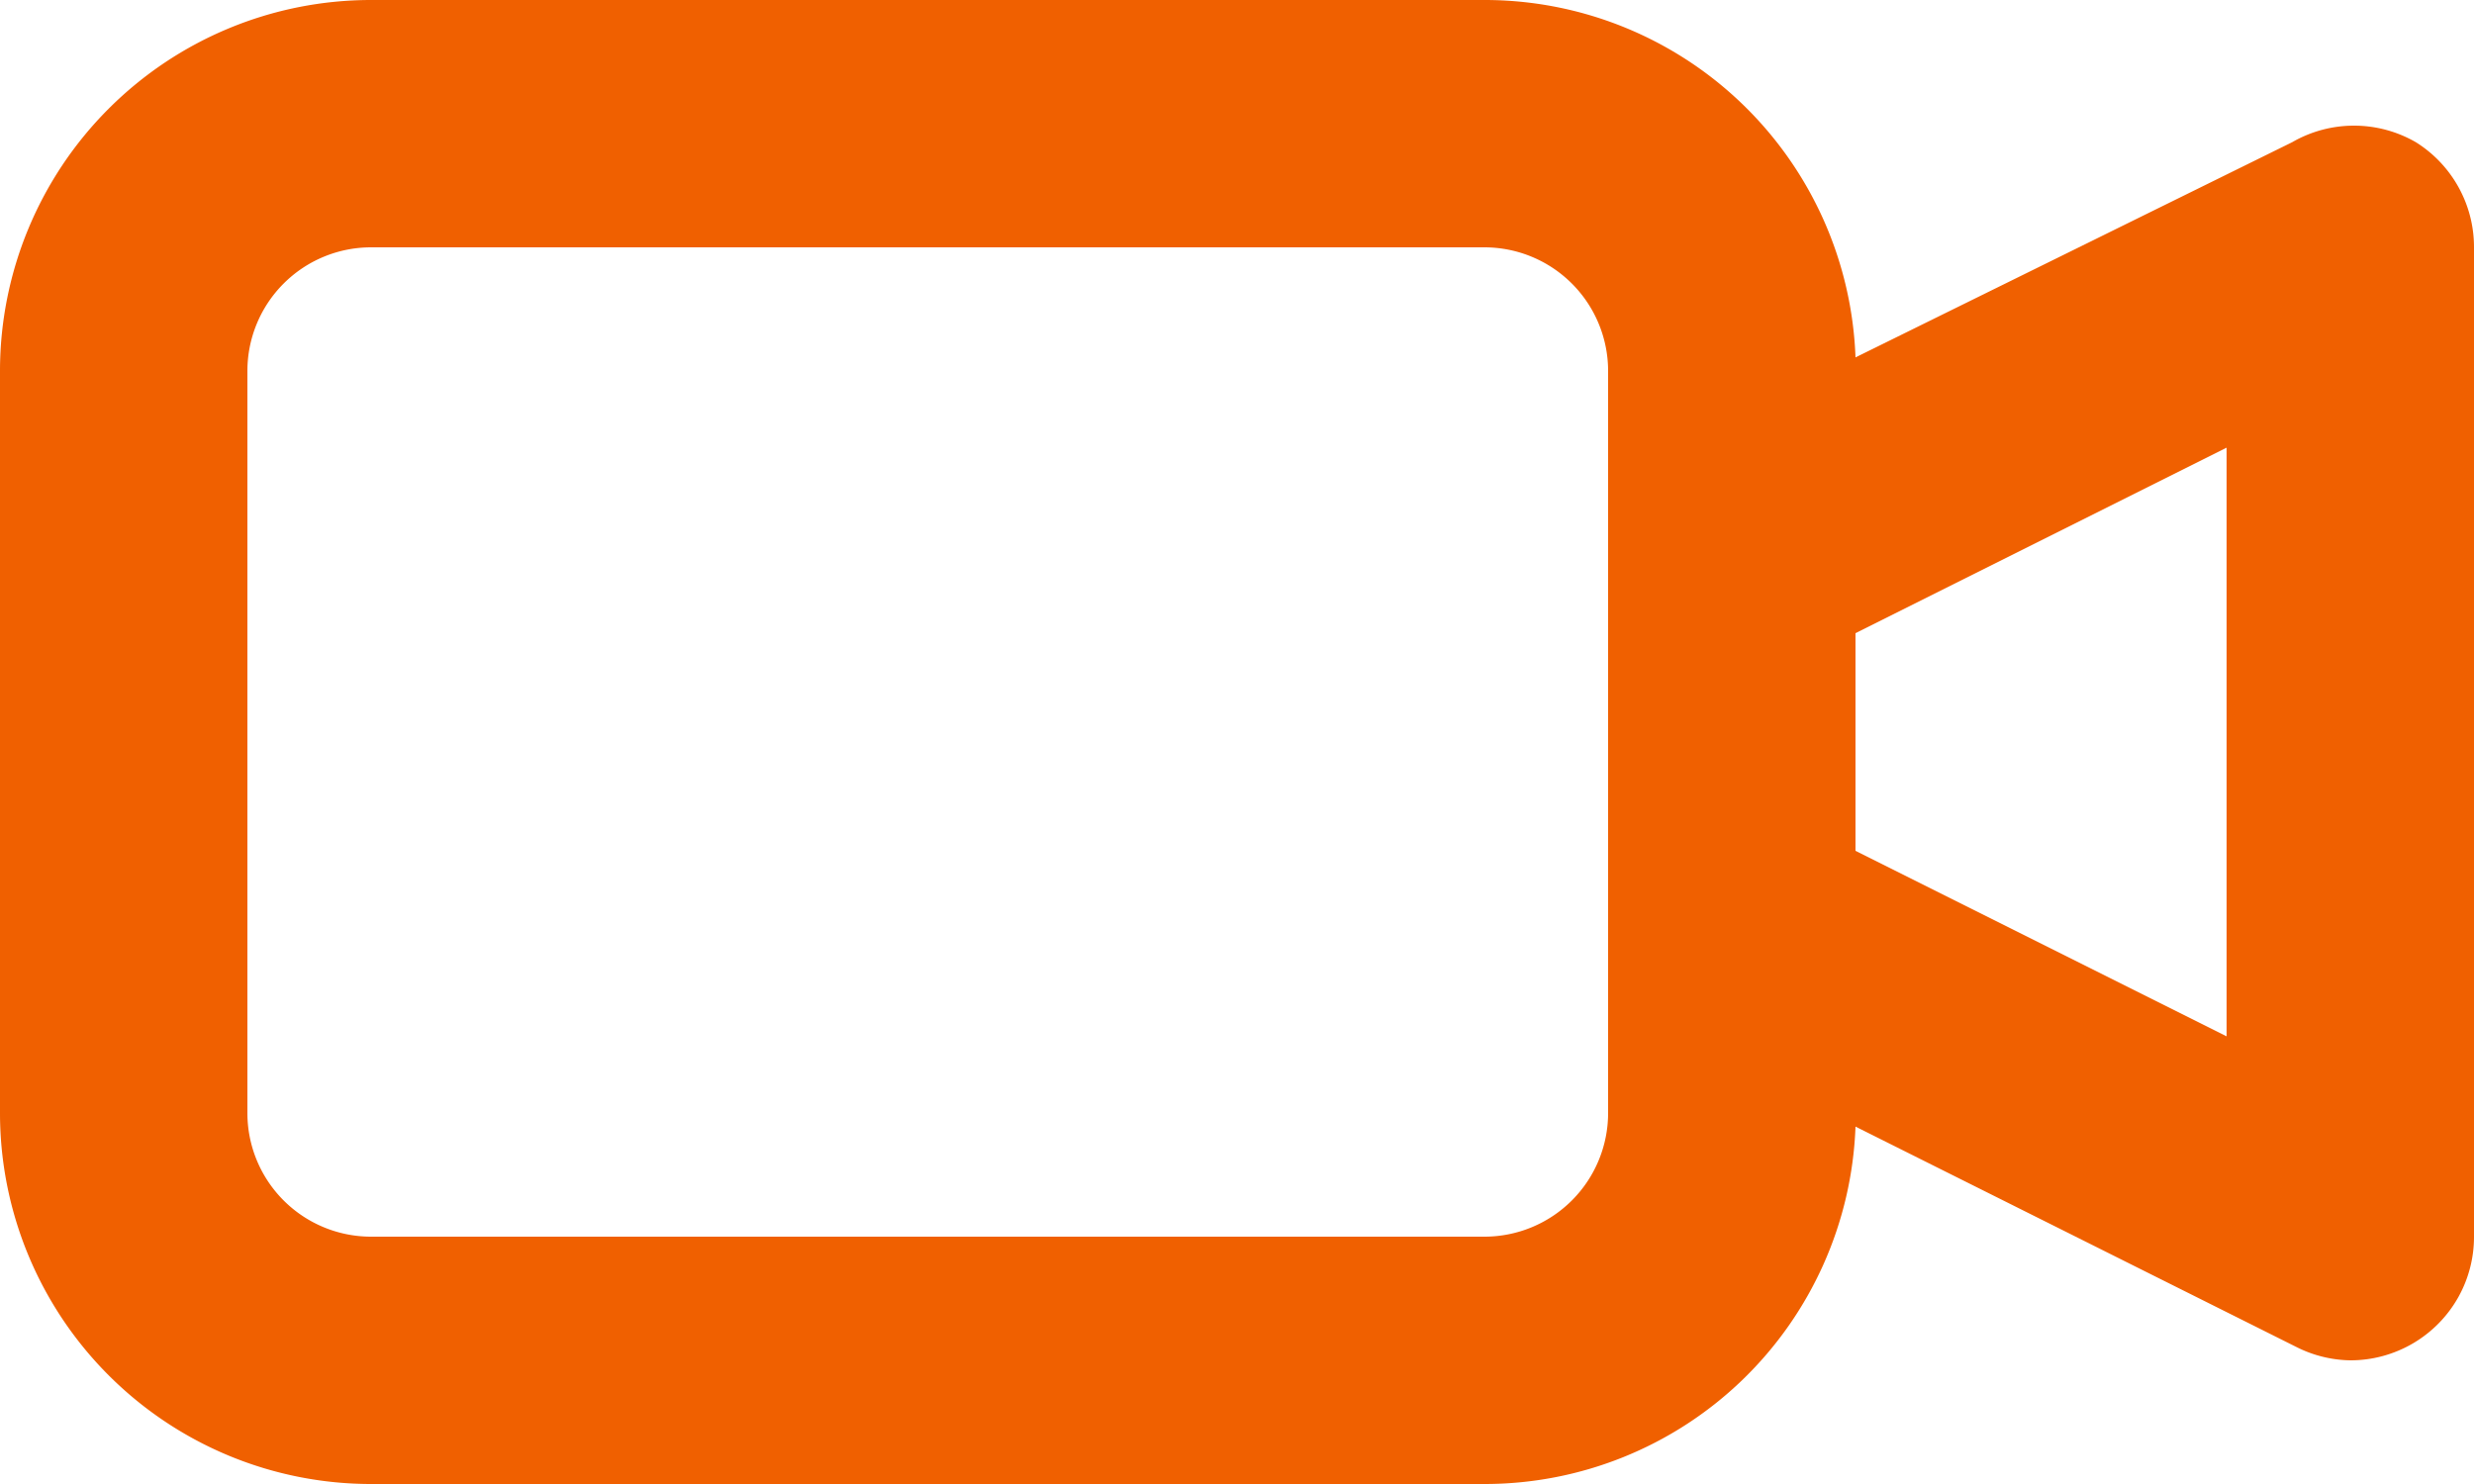 <svg width="20" height="12" fill="none" xmlns="http://www.w3.org/2000/svg"><path d="M19.53 1.15a1 1 0 0 0-1 0L15 2.89A3 3 0 0 0 12 0H3a3 3 0 0 0-3 3v6a3 3 0 0 0 3 3h9a3 3 0 0 0 3-2.89l3.56 1.78A1 1 0 0 0 19 11a1 1 0 0 0 .875-.514A1 1 0 0 0 20 10V2a1 1 0 0 0-.47-.85ZM13 9a1 1 0 0 1-1 1H3a1 1 0 0 1-1-1V3a1 1 0 0 1 1-1h9a1 1 0 0 1 1 1v6Zm5-.62-3-1.5V5.12l3-1.5v4.76Z" fill="#F06000"/></svg>